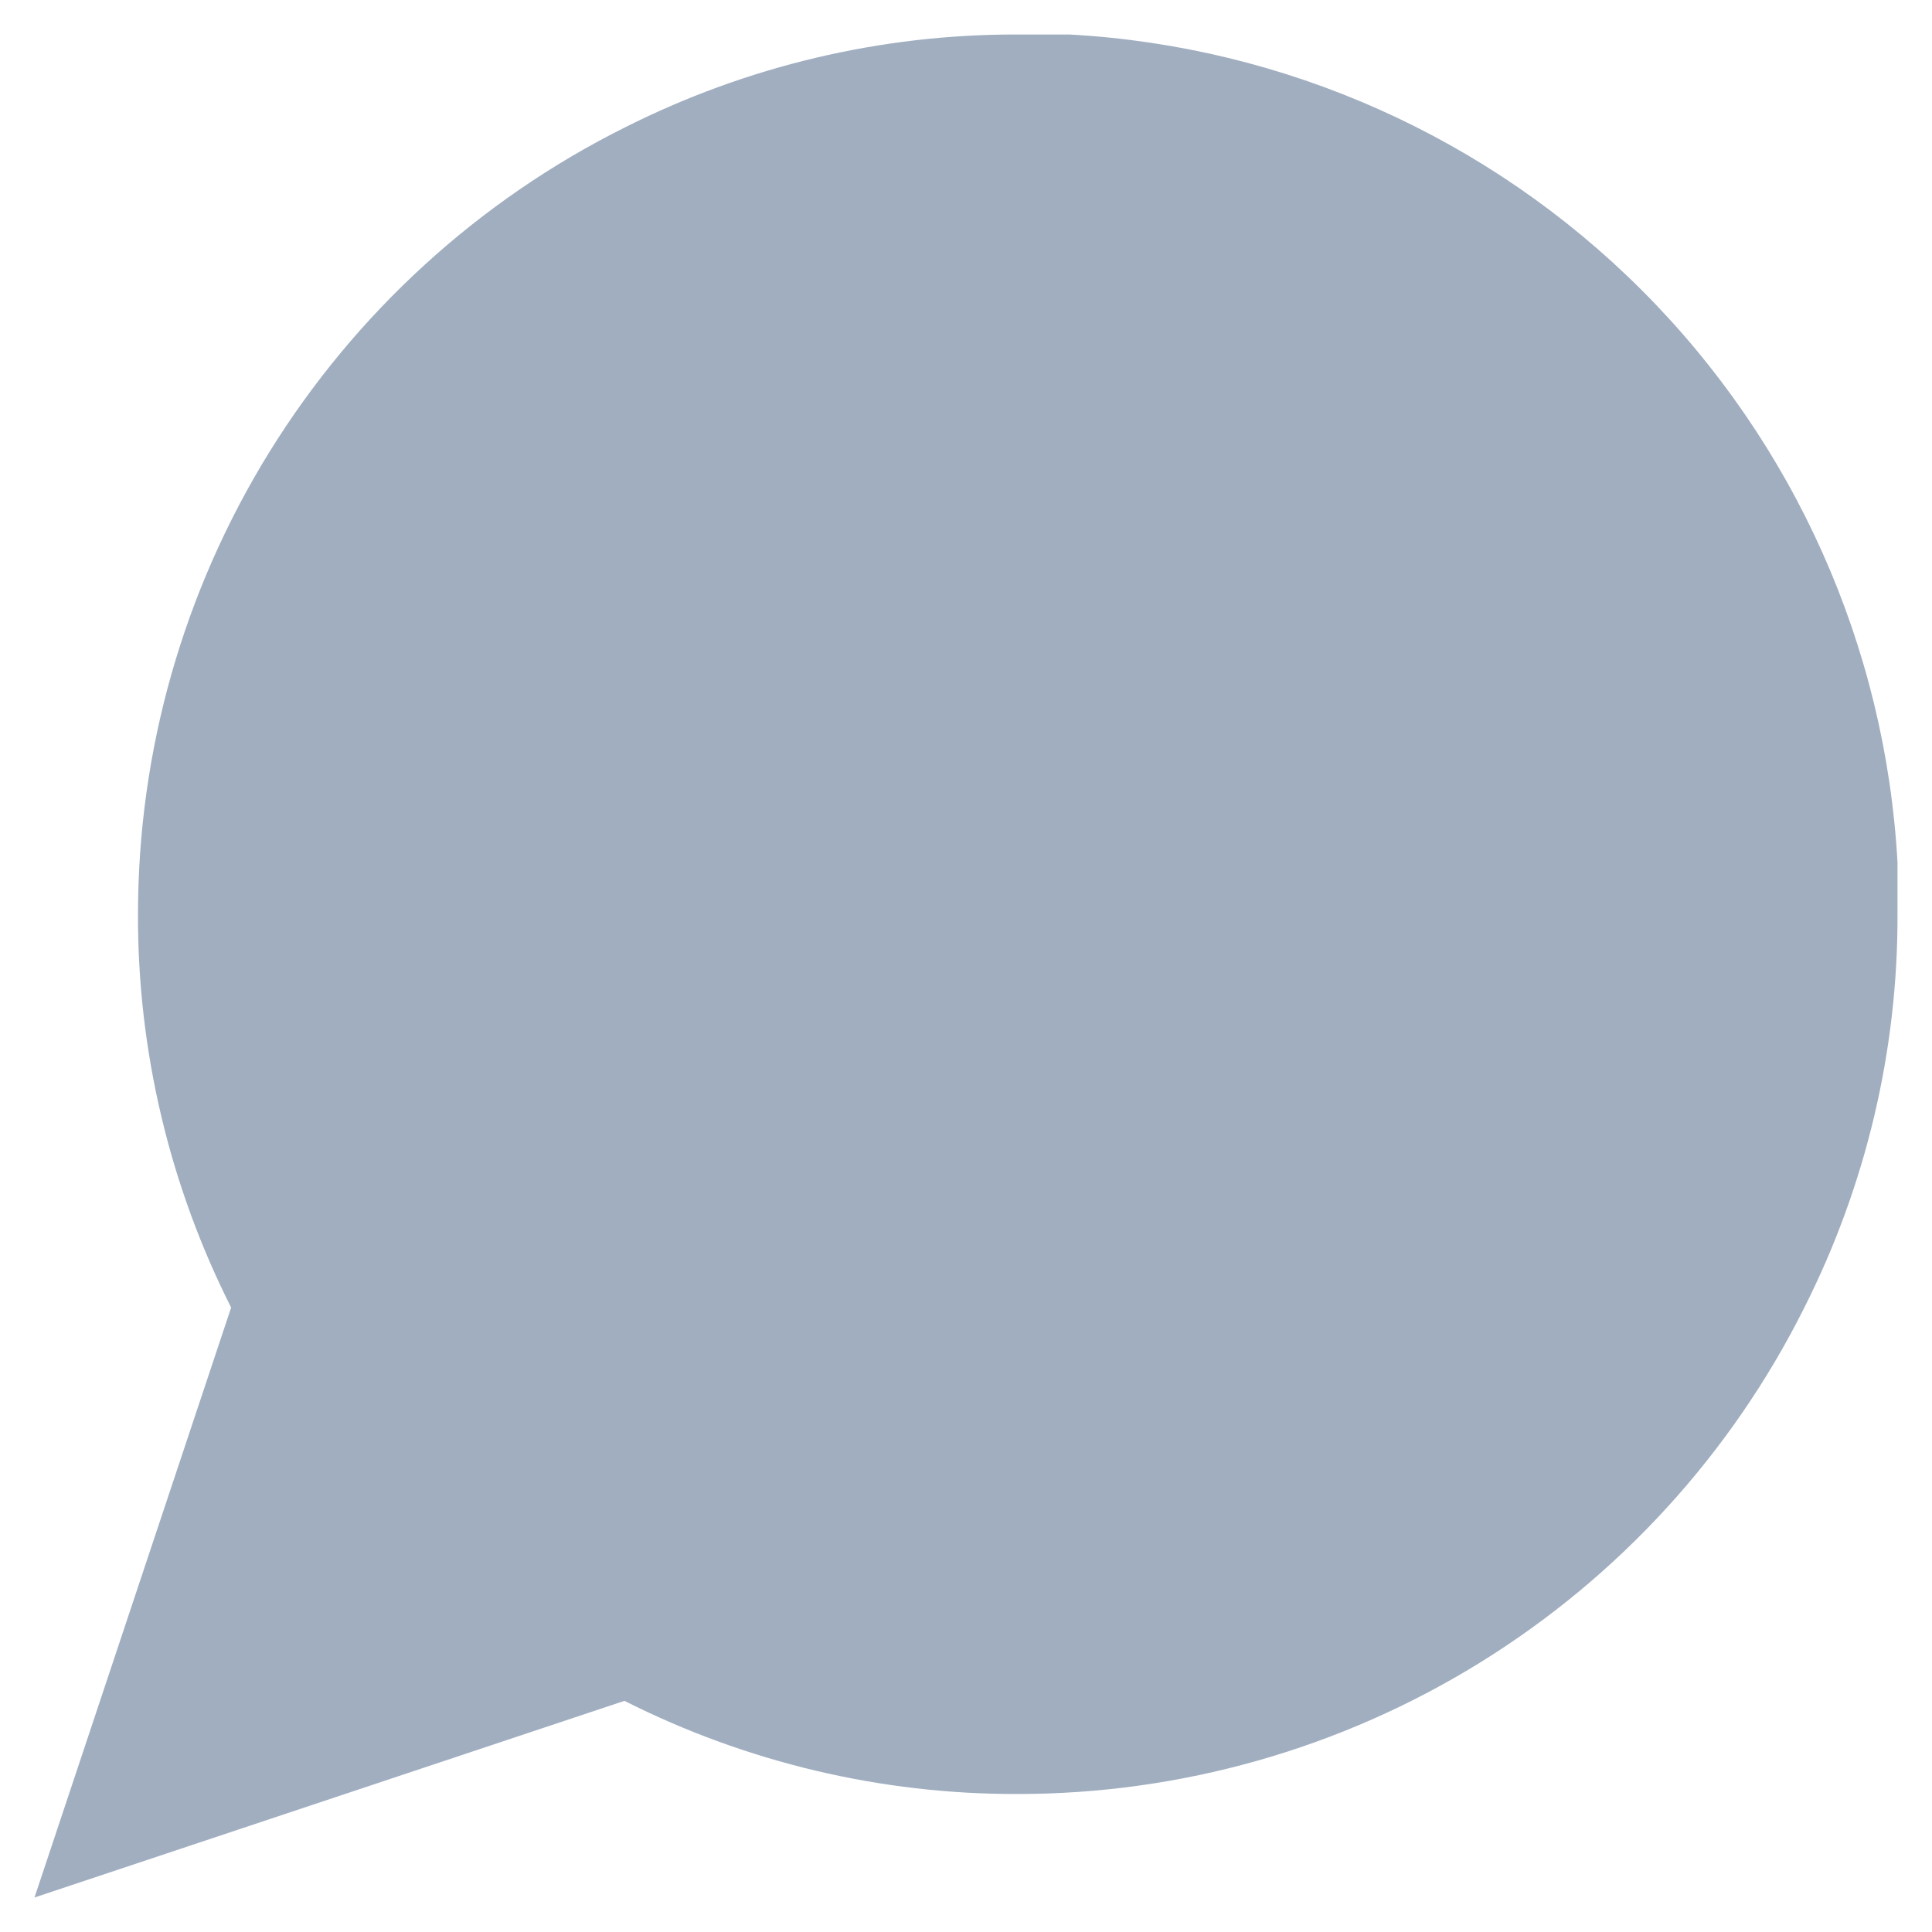 <svg width="14" height="14" viewBox="0 0 14 14" fill="none" xmlns="http://www.w3.org/2000/svg">
<path d="M13.75 6.625C13.753 7.615 13.521 8.591 13.075 9.475C12.546 10.534 11.732 11.424 10.726 12.047C9.719 12.67 8.559 13 7.375 13C6.385 13.003 5.409 12.771 4.525 12.325L0.25 13.75L1.675 9.475C1.229 8.591 0.997 7.615 1 6.625C1 5.441 1.33 4.281 1.953 3.274C2.576 2.268 3.466 1.454 4.525 0.925C5.409 0.479 6.385 0.247 7.375 0.25H7.75C9.313 0.336 10.79 0.996 11.897 2.103C13.004 3.21 13.664 4.687 13.75 6.25V6.625Z" fill="#A0AEC0"/>
</svg>
